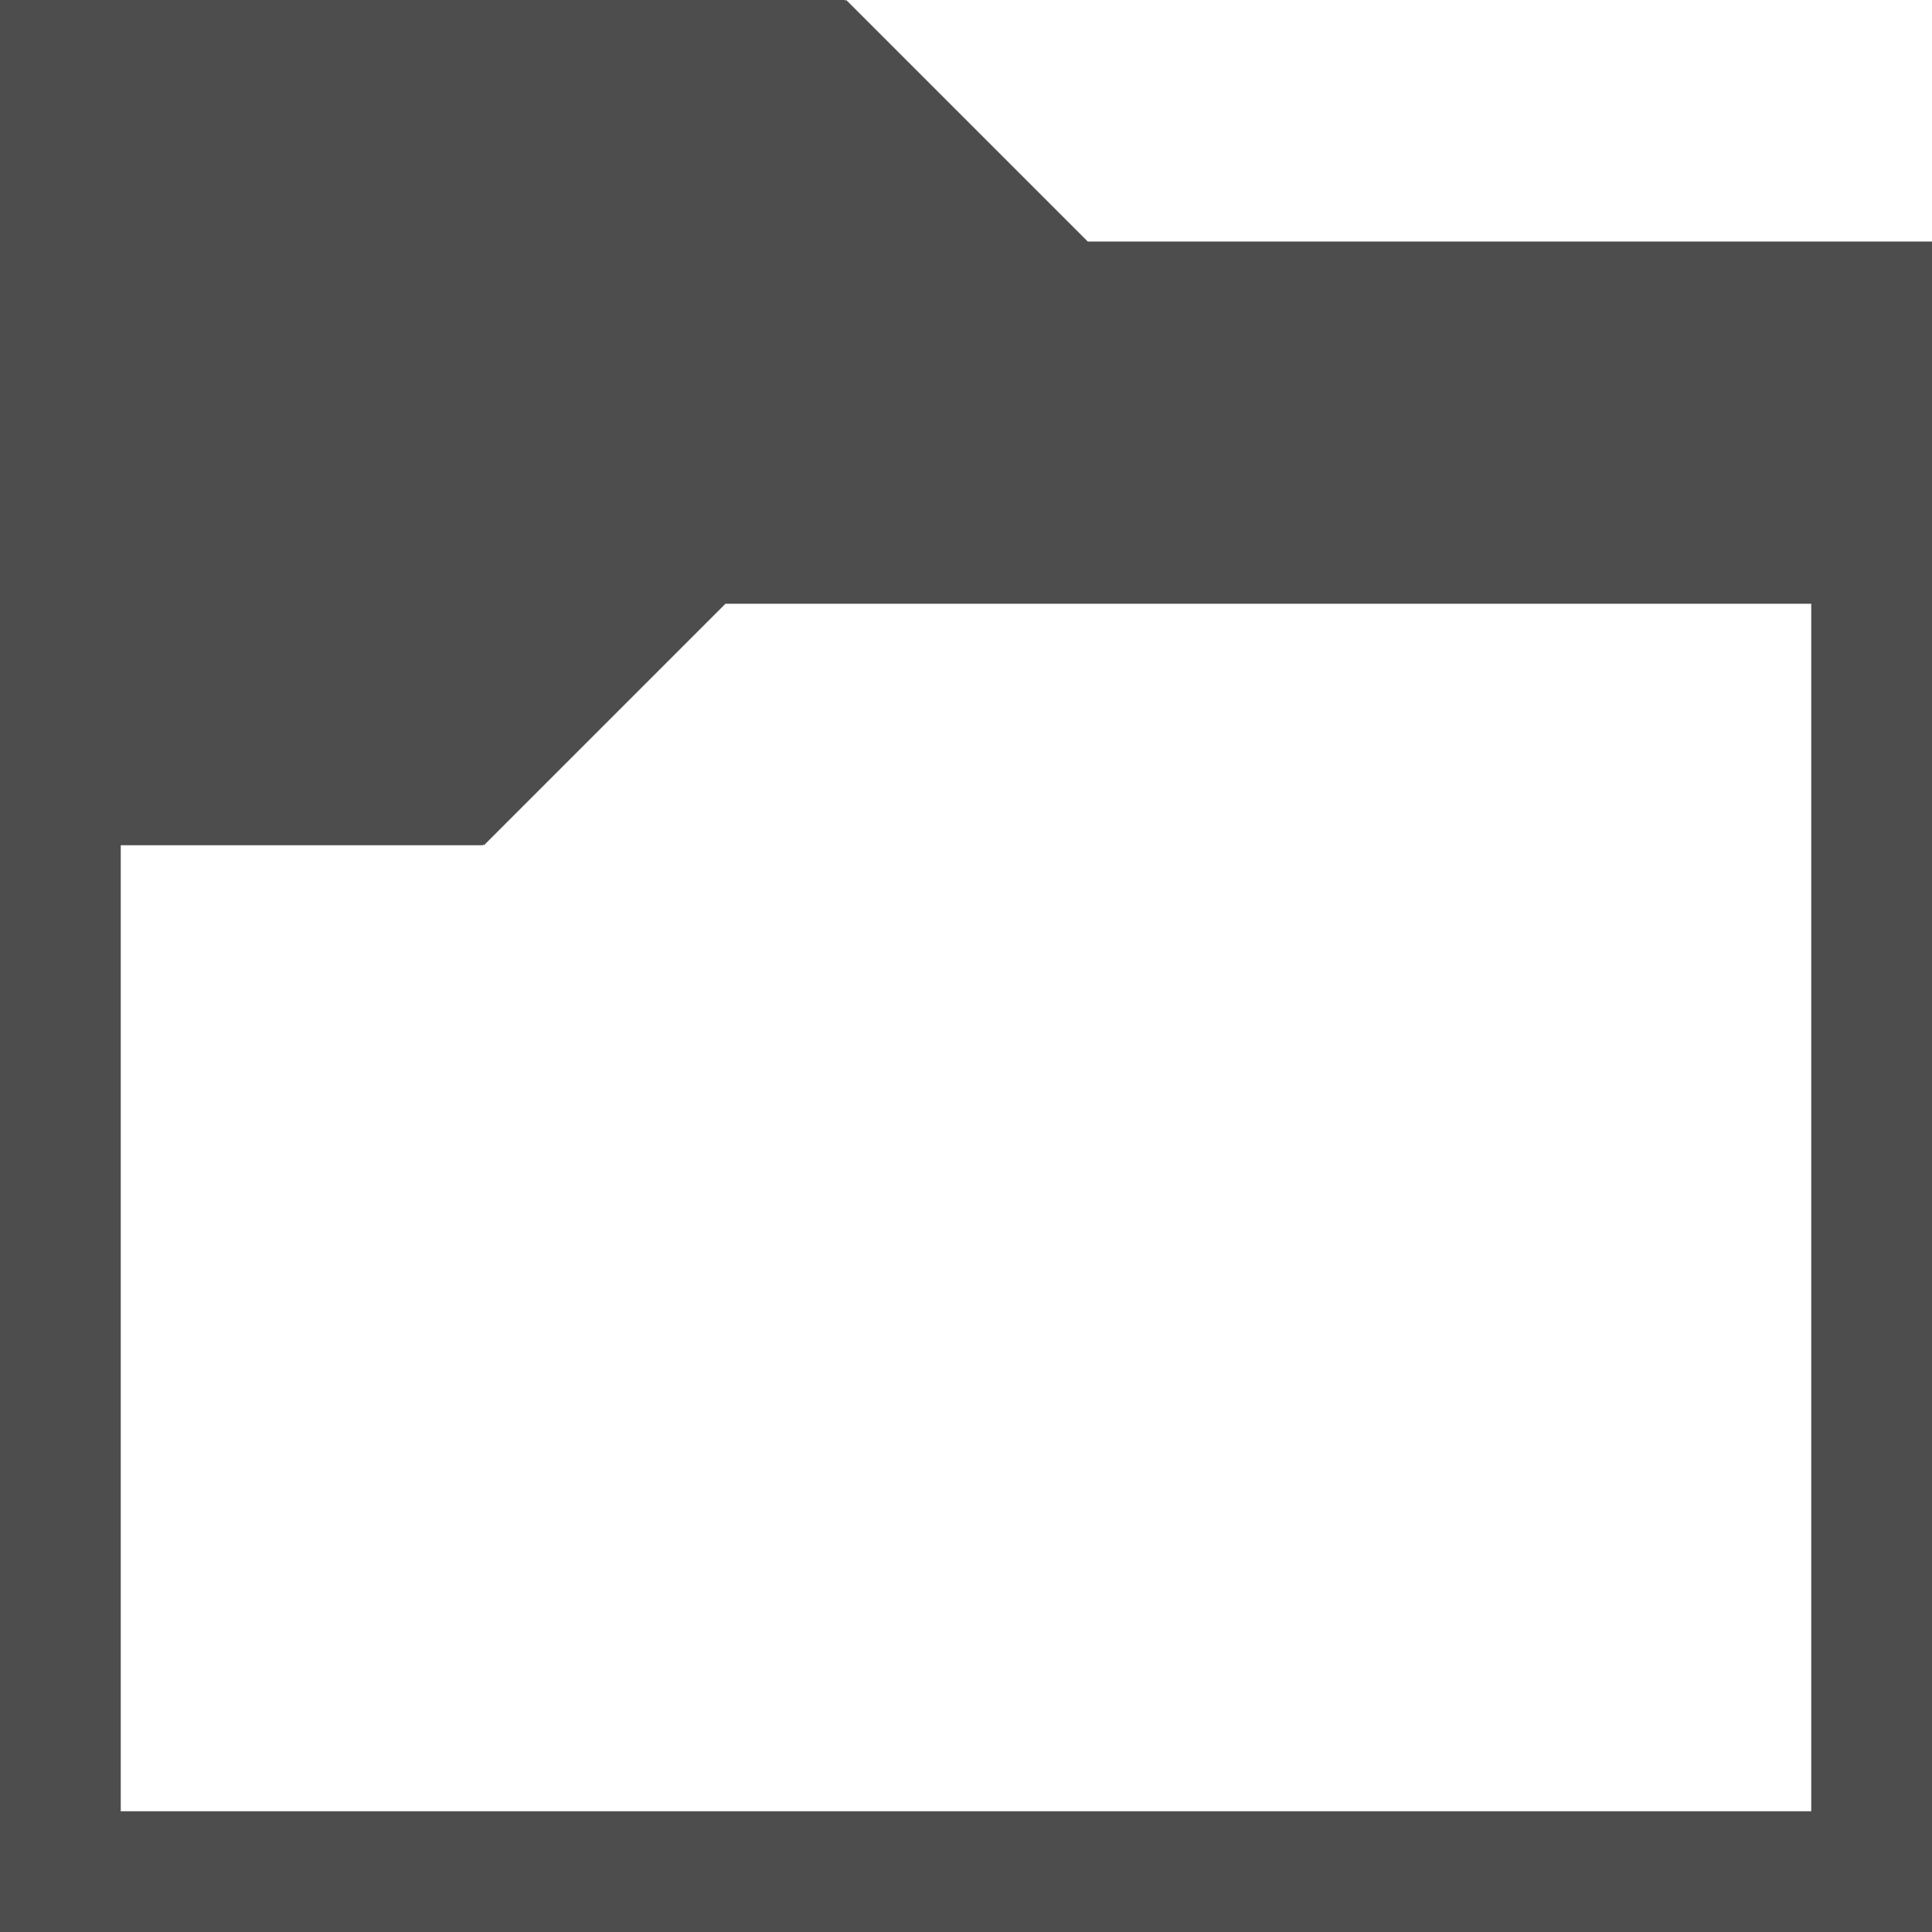 <?xml version="1.0" encoding="UTF-8"?>
<svg xmlns="http://www.w3.org/2000/svg" xmlns:xlink="http://www.w3.org/1999/xlink" width="16pt" height="16pt" viewBox="0 0 16 16" version="1.1">
<g id="surface1">
<path style=" stroke:none;fill-rule:nonzero;fill:rgb(30.196%,30.196%,30.196%);fill-opacity:1;" d="M 0 0 L 0 16 L 16 16 L 16 2 L 9.008 2 L 7.008 0 L 7 0.008 L 7 0 Z M 6.008 5 L 15 5 L 15 15 L 1 15 L 1 7 L 4 7 L 4 6.992 L 4.008 7 Z M 6.008 5 "/>
</g>
</svg>
